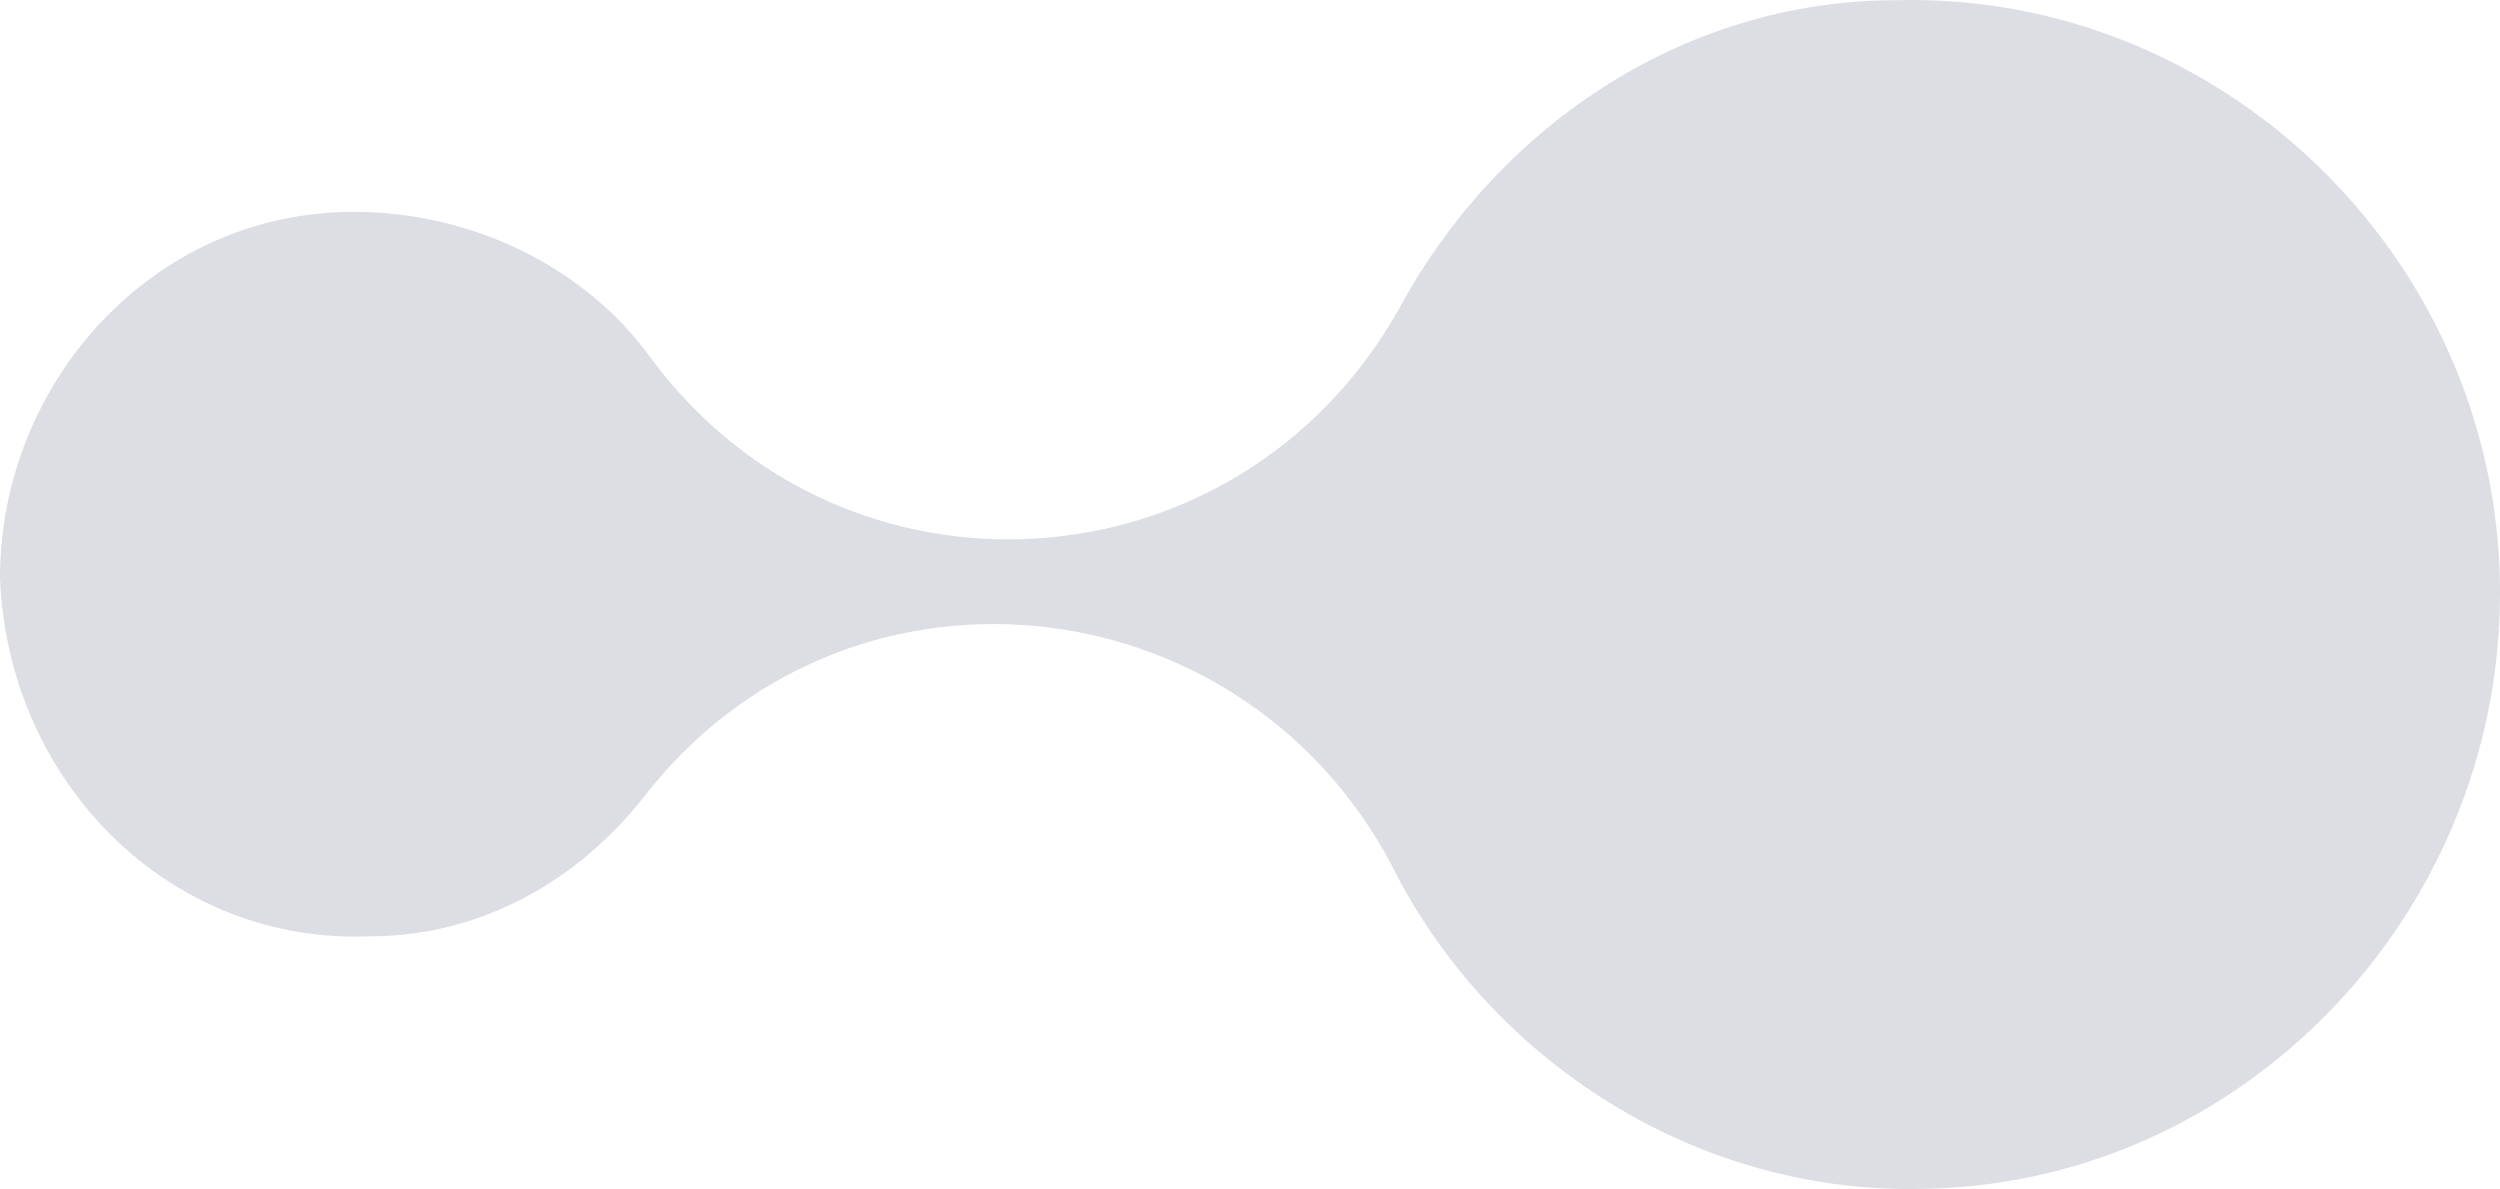 <svg width="82" height="39" viewBox="0 0 82 39" fill="none" xmlns="http://www.w3.org/2000/svg">
<path opacity="0.29" d="M11.601 6.948C15.555 6.948 19.246 8.817 21.355 11.754C27.683 20.298 40.602 19.497 45.874 10.152C49.038 4.278 55.102 0.006 62.221 0.006C72.766 -0.261 81.73 8.283 81.994 18.963C82.258 29.644 73.821 38.722 63.275 38.989C55.629 39.256 48.775 34.717 45.611 28.309C40.602 18.963 27.683 17.628 21.092 26.173C18.983 28.843 15.819 30.712 12.128 30.712C5.537 30.979 0.264 25.639 0 18.963C0 12.555 5.009 6.948 11.601 6.948Z" fill="#878DA4"/>
</svg>
